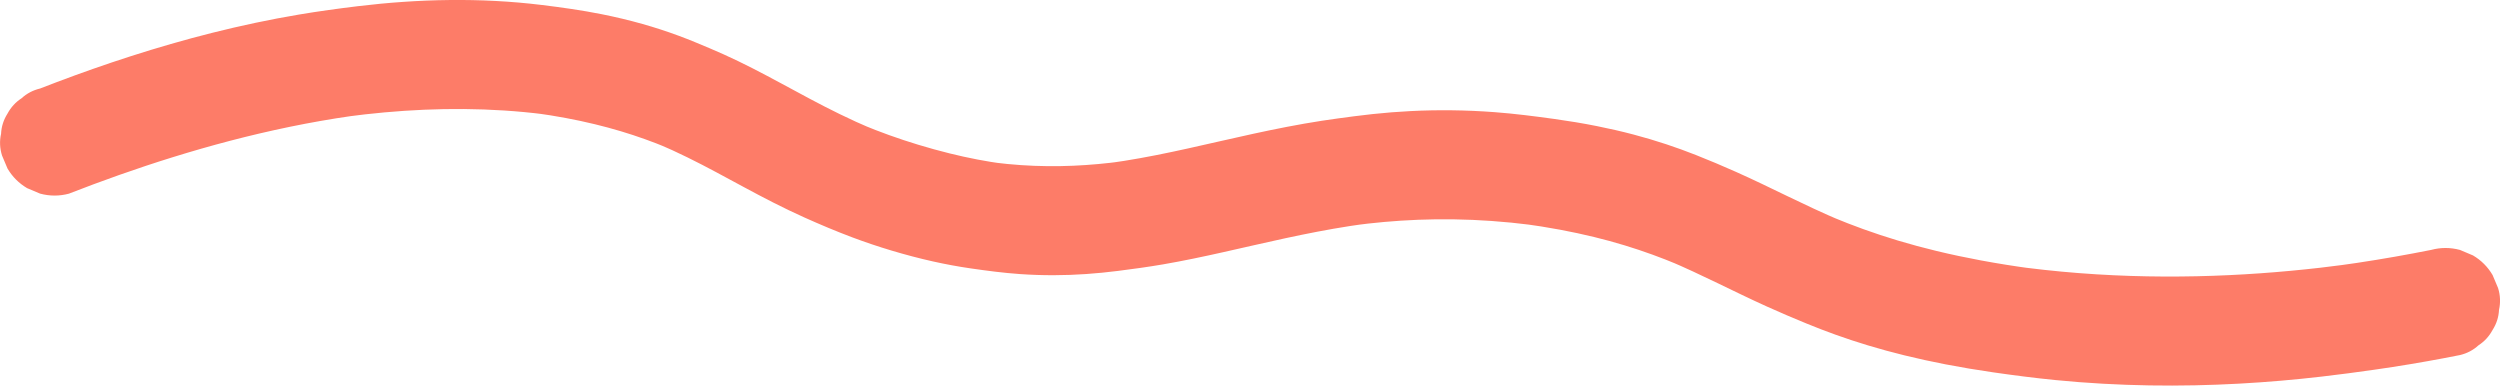 <?xml version="1.0" encoding="UTF-8"?>
<svg id="Layer_2" data-name="Layer 2" xmlns="http://www.w3.org/2000/svg" viewBox="0 0 3853.54 594.34">
  <defs>
    <style>
      .cls-1 {
        fill: #fd7c68;
      }
    </style>
  </defs>
  <g id="Layer_1-2" data-name="Layer 1">
    <path class="cls-1" d="M106.39,298.45c12.49-4.87,25.01-9.64,37.57-14.32s26.22-9.64,39.39-14.29,27.12-9.44,40.74-13.97c14-4.66,28.05-9.18,42.15-13.55s28.91-8.81,43.44-12.98c14.89-4.27,29.83-8.37,44.82-12.29,15.18-3.97,30.4-7.75,45.67-11.33,15.49-3.63,31.03-7.06,46.62-10.27,15.84-3.26,31.73-6.3,47.66-9.09s32.06-5.37,48.16-7.66c3.95-.56,7.9-1.11,11.86-1.64-7.44,1-14.89,2-22.33,3,20.09-2.7,40.24-4.99,60.44-6.82,20.32-1.84,40.69-3.22,61.08-4.1,20.49-.88,41-1.26,61.51-1.08s41.33.92,61.95,2.26c20.62,1.34,41.2,3.29,61.71,5.88,2.53.32,5.06.65,7.59.99-7.44-1-14.89-2-22.33-3,16.04,2.16,32.03,4.72,47.94,7.69,14.99,2.8,29.9,5.97,44.72,9.56,13.57,3.29,27.06,6.92,40.44,10.93,12.51,3.75,24.92,7.83,37.21,12.24,11.58,4.15,23.05,8.6,34.41,13.31,1.37.57,2.74,1.14,4.11,1.72l-20.07-8.47c15.79,6.67,31.35,13.85,46.73,21.4s29.53,14.94,44.13,22.72,28.92,15.59,43.38,23.37c14.84,7.99,29.73,15.89,44.76,23.52,15.92,8.08,32.01,15.84,48.3,23.15,24.15,10.84,48.6,21.14,73.39,30.46,20.03,7.53,40.32,14.34,60.82,20.47,21.15,6.32,42.5,11.99,64.04,16.79,19.02,4.24,38.2,7.8,57.49,10.6,25.42,3.69,50.91,7.05,76.55,8.83,17.29,1.2,34.63,1.77,51.96,1.73s33.35-.67,49.98-1.81c16.3-1.12,32.56-2.75,48.77-4.8,23.2-2.93,46.37-6.11,69.42-10.07,15.65-2.69,31.24-5.69,46.8-8.88,15.64-3.21,31.23-6.6,46.81-10.09s31.42-7.11,47.13-10.67c15.9-3.61,31.82-7.19,47.76-10.63s32.62-6.89,49-10.02c16.9-3.24,33.86-6.21,50.87-8.86,8.41-1.31,16.84-2.53,25.28-3.67-7.44,1-14.89,2-22.33,3,16.55-2.22,33.14-4.1,49.77-5.59s34.75-2.68,52.16-3.36c18.36-.72,36.74-.94,55.11-.67,19.36.29,38.71,1.12,58.03,2.49,20.55,1.45,41.06,3.5,61.5,6.1,2.61.33,5.23.67,7.84,1.02-7.44-1-14.89-2-22.33-3,19.75,2.66,39.45,5.76,59.04,9.43,17.55,3.28,35.01,7.01,52.36,11.25,15.81,3.86,31.52,8.15,47.09,12.89,14.3,4.36,28.49,9.09,42.54,14.2,13.18,4.79,26.25,9.91,39.2,15.3,1.55.65,3.1,1.3,4.65,1.95l-20.07-8.47c12.99,5.48,25.86,11.23,38.66,17.14,12.59,5.82,25.1,11.8,37.6,17.82,12.51,6.03,24.99,12.09,37.51,18.09,12.87,6.16,25.78,12.23,38.78,18.11,20.17,9.14,40.57,17.79,61.05,26.2,14.9,6.12,29.93,11.92,45.1,17.35,16.49,5.91,33.12,11.39,49.89,16.45,18.54,5.6,37.23,10.68,56.04,15.3,21.01,5.17,42.17,9.76,63.42,13.87,24.06,4.65,48.24,8.69,72.49,12.2,32.16,4.65,64.41,8.84,96.75,12.03,24.46,2.42,48.98,4.3,73.52,5.67,23.93,1.34,47.89,2.2,71.85,2.59,23.3.38,46.6.33,69.9-.15,22.57-.46,45.13-1.31,67.66-2.54,21.74-1.18,43.45-2.72,65.14-4.59,20.81-1.79,41.59-3.89,62.34-6.29,27.18-3.14,54.31-6.76,81.39-10.62,18.66-2.66,37.29-5.54,55.89-8.65,17.44-2.91,34.85-6.02,52.23-9.31,7.96-1.51,15.92-3.06,23.87-4.64,10.93-2.6,20.45-7.61,28.57-15.04,9.14-5.92,16.36-13.78,21.63-23.57,6.14-9.64,9.46-20.05,9.97-31.23,2.5-11.17,2-22.33-1.5-33.5l-8.47-20.07c-7.47-12.62-17.51-22.67-30.14-30.14-6.69-2.82-13.38-5.65-20.07-8.47-14.89-4-29.77-4-44.66,0-18.34,3.65-36.72,7.11-55.13,10.35-19.71,3.47-39.46,6.7-59.25,9.67-11.71,1.76-23.43,3.43-35.16,5l22.33-3c-14.54,1.95-29.11,3.77-43.69,5.44s-30.2,3.3-45.33,4.71c-15.54,1.45-31.09,2.73-46.65,3.83-16.08,1.14-32.17,2.09-48.28,2.85s-33.05,1.35-49.59,1.72c-16.85.37-33.71.52-50.56.45-17.29-.08-34.59-.39-51.87-.95-17.63-.57-35.25-1.4-52.85-2.49-17.85-1.11-35.68-2.48-53.48-4.14s-36.35-3.68-54.48-5.96c-4.48-.56-8.95-1.15-13.42-1.75,7.44,1,14.89,2,22.33,3-26.25-3.53-52.42-7.68-78.47-12.52-22.97-4.27-45.83-9.09-68.54-14.56-20.16-4.86-40.2-10.25-60.06-16.22-17.84-5.36-35.54-11.2-53.06-17.53-15.99-5.77-31.84-11.94-47.53-18.47-1.83-.76-3.66-1.53-5.49-2.3l20.07,8.47c-14.43-6.09-28.74-12.48-42.96-19.06-13.59-6.29-27.09-12.75-40.58-19.25-13.18-6.36-26.33-12.75-39.54-19.04-13.29-6.33-26.63-12.56-40.08-18.54-20.44-9.1-41.05-17.85-61.87-26.05-15.01-5.92-30.17-11.43-45.48-16.5-16.63-5.51-33.43-10.49-50.36-14.96-18.81-4.97-37.79-9.31-56.88-13.11-21.45-4.27-43.04-7.84-64.71-10.86-30.85-4.29-61.71-8.25-92.77-10.59-22.18-1.67-44.4-2.64-66.64-2.89-20.86-.23-41.74.18-62.57,1.22-19.72.99-39.42,2.55-59.05,4.64-9.53,1.01-19.05,2.15-28.55,3.4-16.52,2.18-33.05,4.35-49.52,6.89-18,2.78-35.94,5.94-53.82,9.38-17.35,3.34-34.65,6.95-51.92,10.7-16.83,3.66-33.63,7.46-50.42,11.28s-33.07,7.53-49.62,11.19c-16.42,3.63-32.87,7.14-49.37,10.4-16.5,3.26-33.06,6.27-49.67,8.91-8.1,1.28-16.21,2.48-24.34,3.57,7.44-1,14.89-2,22.33-3-12.57,1.69-25.18,3.13-37.81,4.29-12.8,1.17-25.63,2.05-38.48,2.6-13.22.57-26.46.79-39.69.65-13.61-.15-27.22-.68-40.8-1.59s-28.35-2.34-42.46-4.13c-1.79-.23-3.59-.46-5.38-.7l22.33,3c-13.87-1.87-27.68-4.12-41.42-6.75-14.46-2.76-28.84-5.94-43.13-9.48-16.29-4.04-32.47-8.52-48.53-13.39-15.14-4.59-30.17-9.56-45.06-14.92-13.75-4.95-27.39-10.24-40.89-15.85-1.61-.67-3.21-1.34-4.81-2.02,6.69,2.82,13.38,5.65,20.07,8.47-16.96-7.16-33.71-14.84-50.26-22.91-15.46-7.54-30.75-15.44-45.94-23.5-14.65-7.77-29.21-15.7-43.81-23.57s-29.1-15.62-43.81-23.13-30.17-15.04-45.55-21.95c-14.52-6.53-29.21-12.69-43.93-18.75-8.35-3.44-16.76-6.73-25.23-9.86-18.24-6.75-36.74-12.76-55.45-18.06-20.84-5.9-41.92-10.9-63.16-15.14-30.6-6.1-61.51-10.44-92.47-14.24-23.71-2.9-47.53-4.95-71.39-6.19-23.68-1.24-47.4-1.69-71.11-1.43s-47.18,1.23-70.73,2.84c-23.46,1.6-46.88,3.85-70.23,6.67-30.28,3.66-60.53,7.83-90.62,12.88-22.69,3.81-45.29,8.12-67.79,12.88-22.11,4.68-44.14,9.8-66.06,15.31s-42.49,11.09-63.58,17.16c-20.63,5.94-41.16,12.2-61.6,18.76s-39.32,12.93-58.85,19.78c-18.55,6.51-37.03,13.26-55.42,20.21-8.61,3.26-17.21,6.56-25.79,9.9-10.93,2.6-20.45,7.61-28.57,15.04-9.14,5.92-16.36,13.78-21.63,23.57-6.14,9.64-9.46,20.05-9.97,31.23-2.5,11.17-2,22.33,1.5,33.5,2.82,6.69,5.65,13.38,8.47,20.07,7.47,12.62,17.51,22.67,30.14,30.14l20.07,8.47c14.89,4,29.77,4,44.66,0h0Z"/>
  </g>
</svg>
